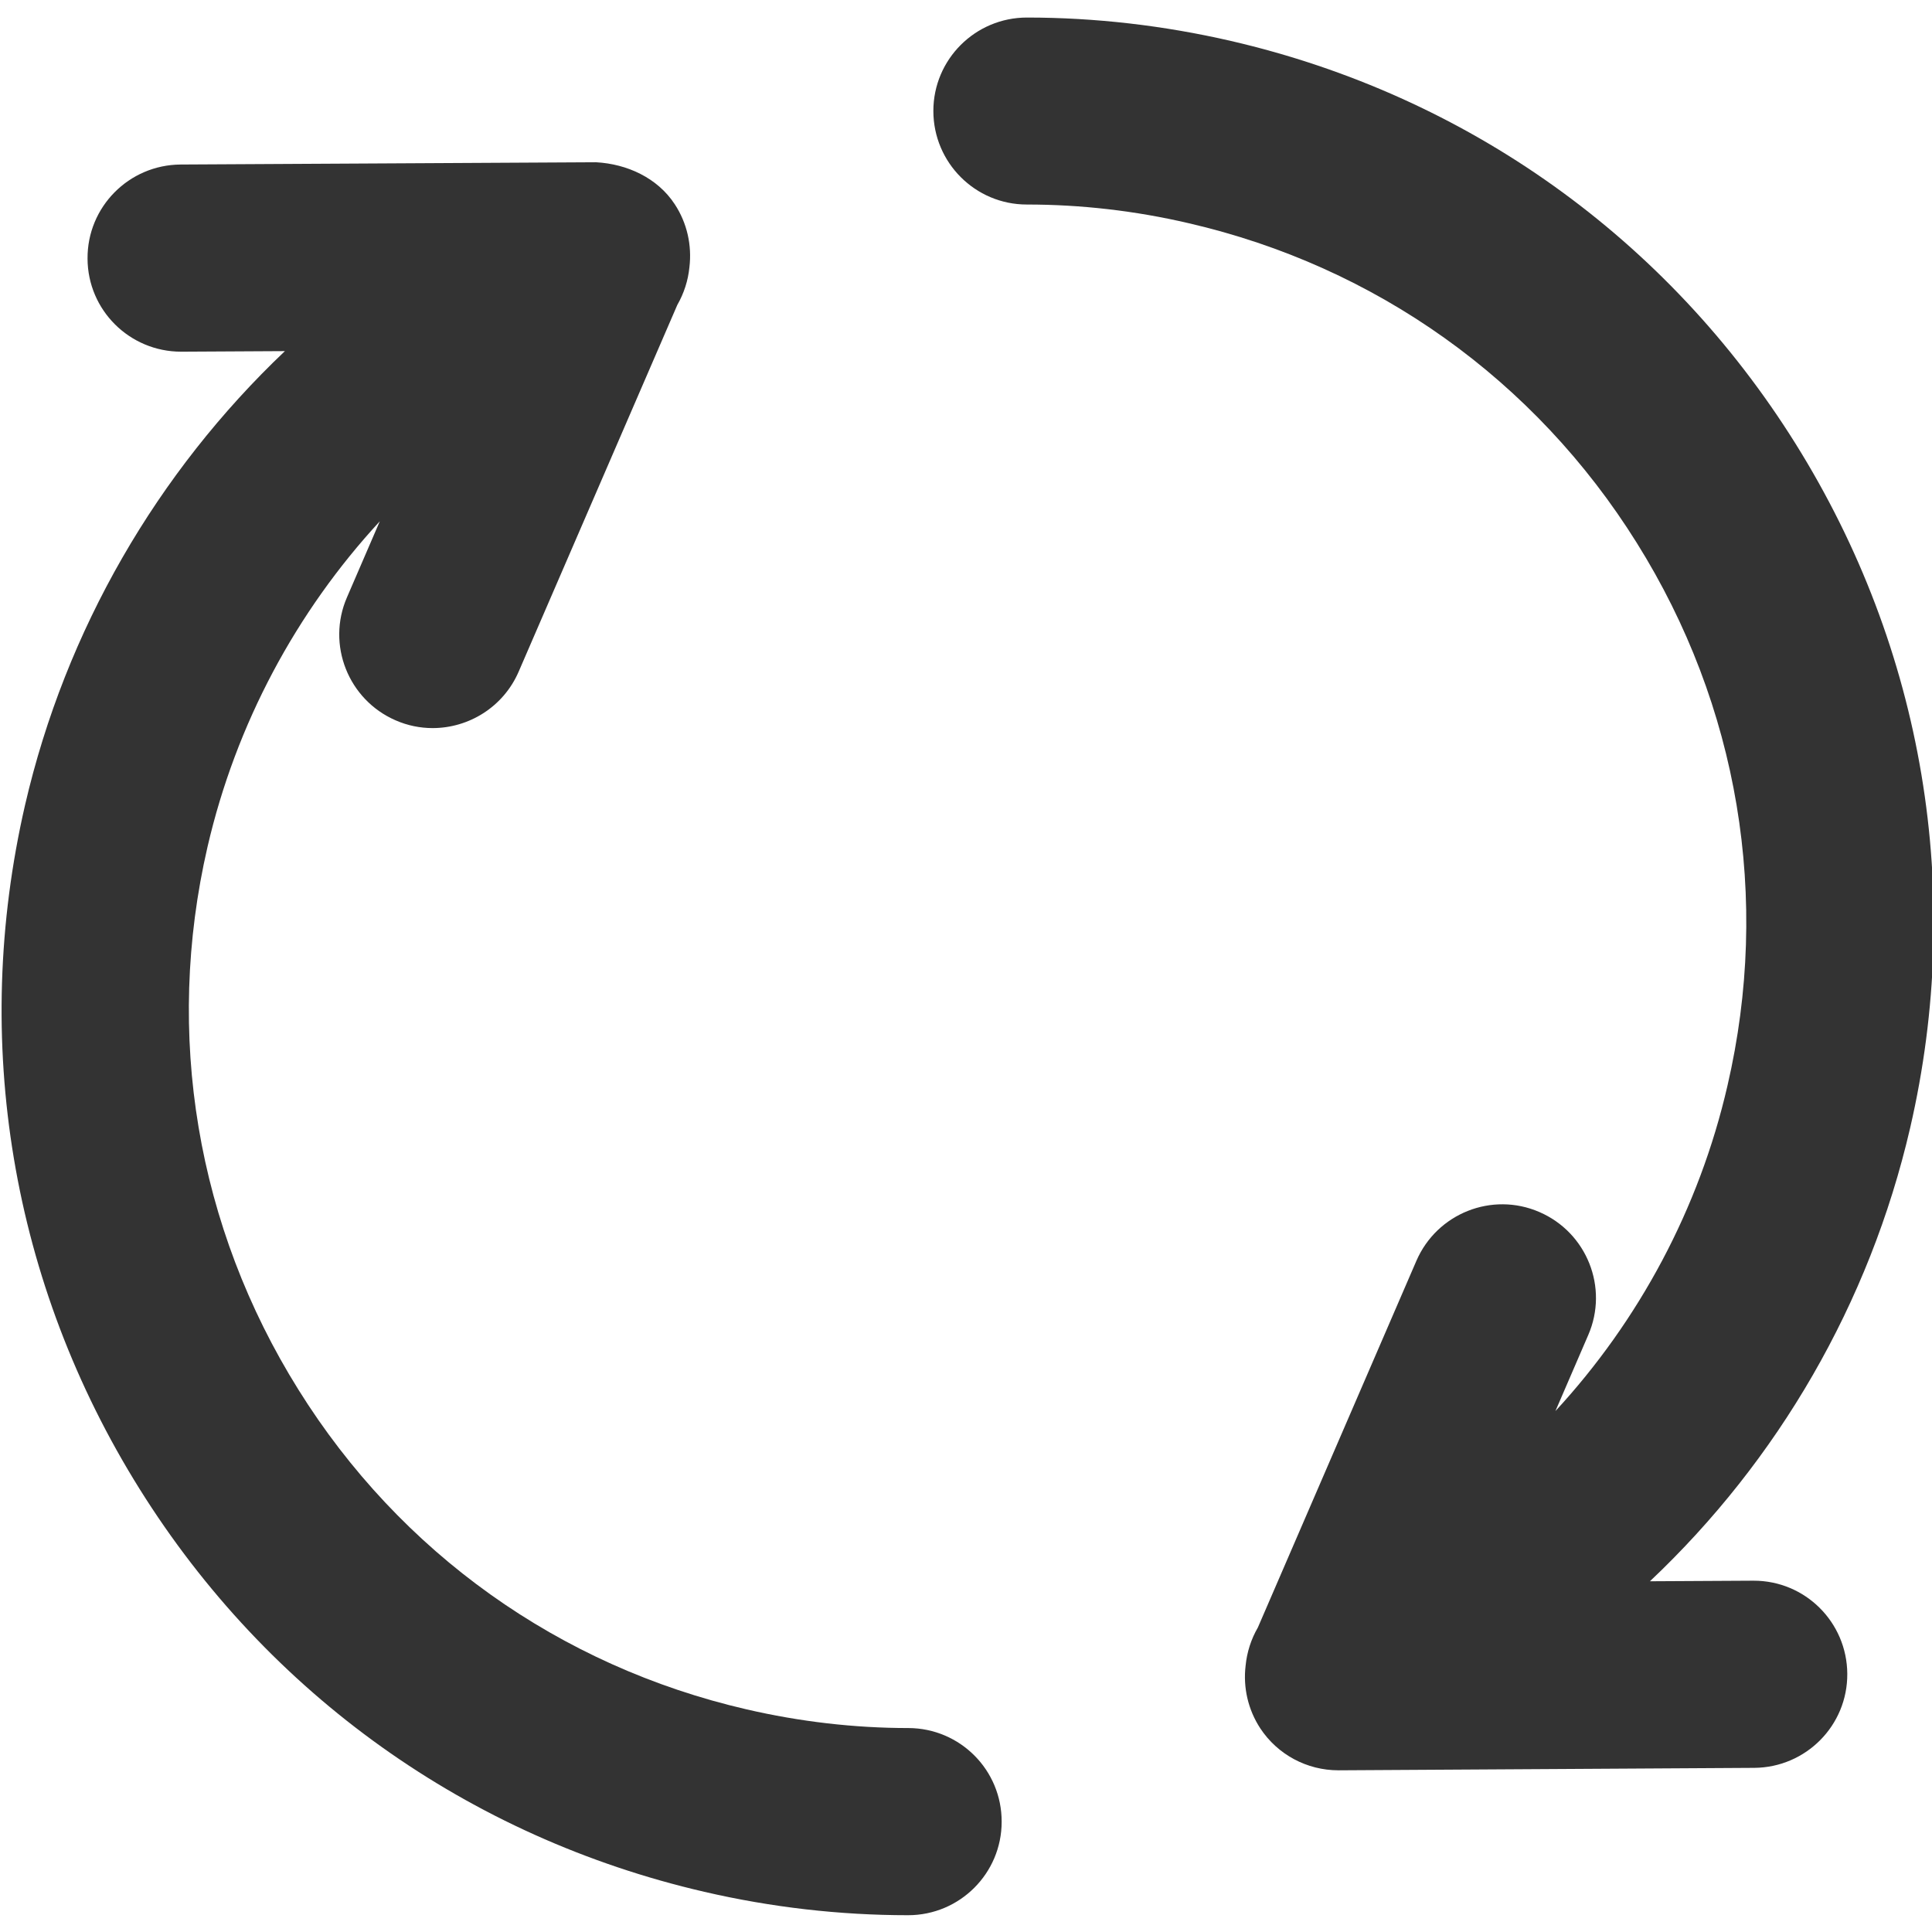 <?xml version="1.0" encoding="utf-8"?>
<!-- Generator: Adobe Illustrator 18.1.0, SVG Export Plug-In . SVG Version: 6.00 Build 0)  -->
<svg version="1.1" id="图层_1" xmlns="http://www.w3.org/2000/svg" xmlns:xlink="http://www.w3.org/1999/xlink" x="0px" y="0px"
	 viewBox="0 0 1024 1024" enable-background="new 0 0 1024 1024" xml:space="preserve">
<g>
	<path fill="#333333" d="M481.5,915.9c-28.8,0-57.7-3.4-85.8-9.9c-99.2-22.9-183.6-83-237.5-169.4c-54-86.4-71.1-188.6-48.2-287.8
		c15.1-65.2,47-124.5,91.3-172.5l-17.4,40.3c-10.9,25.1,0.7,54.3,25.8,65.2c6.4,2.8,13.1,4.1,19.6,4.1c19.2,0,37.5-11.2,45.6-29.9
		l84.1-194.4c3.5-6.1,5.7-12.9,6.4-19.9c1.4-11.6-1.2-23.5-7.8-33.5c-9.2-14-25.3-21.3-41.7-22.2L95.7,87.2
		c-27.4,0.2-49.5,22.5-49.3,49.9c0.1,27.3,22.3,49.3,49.6,49.3c0.1,0,0.2,0,0.3,0l54.7-0.3C83.4,250.3,34.8,333.7,13.3,426.6
		C-15.5,551.6,6,680.4,74,789.2c68,108.8,174.3,184.6,299.3,213.5c35.4,8.2,71.7,12.4,108,12.4c0,0,0,0,0,0
		c27.4,0,49.6-22.2,49.6-49.5C531,938.2,508.9,916,481.5,915.9z"/>
	<path fill="#333333" d="M1012.4,597.9c28.9-125,7.3-253.8-60.7-362.7c-68-108.8-174.3-184.6-299.3-213.5
		c-35.6-8.2-71.9-12.4-108-12.4c0,0,0,0-0.1,0c-27.4,0-49.6,22.2-49.6,49.5c0,27.4,22.2,49.6,49.5,49.6c28.7,0,57.5,3.3,85.8,9.9
		c99.2,22.9,183.6,83.1,237.5,169.4c54,86.3,71.1,188.5,48.1,287.7c-15,65.2-46.9,124.5-91.2,172.5l17.4-40.3
		c10.9-25.1-0.7-54.3-25.9-65.2c-25.1-10.9-54.3,0.7-65.2,25.9l-84,194.3c-3.6,6.2-5.8,13.1-6.5,20.2c-1.4,11.6,1.3,23.4,7.8,33.3
		c9.2,13.9,24.7,22.2,41.4,22.2c0.1,0,0.2,0,0.3,0l220.1-1.3c27.4-0.2,49.5-22.5,49.3-49.9c-0.2-27.3-22.3-49.3-49.6-49.3
		c-0.1,0-0.2,0-0.3,0l-54.7,0.3C942.3,774.1,990.9,690.8,1012.4,597.9z"/>
</g>
</svg>
